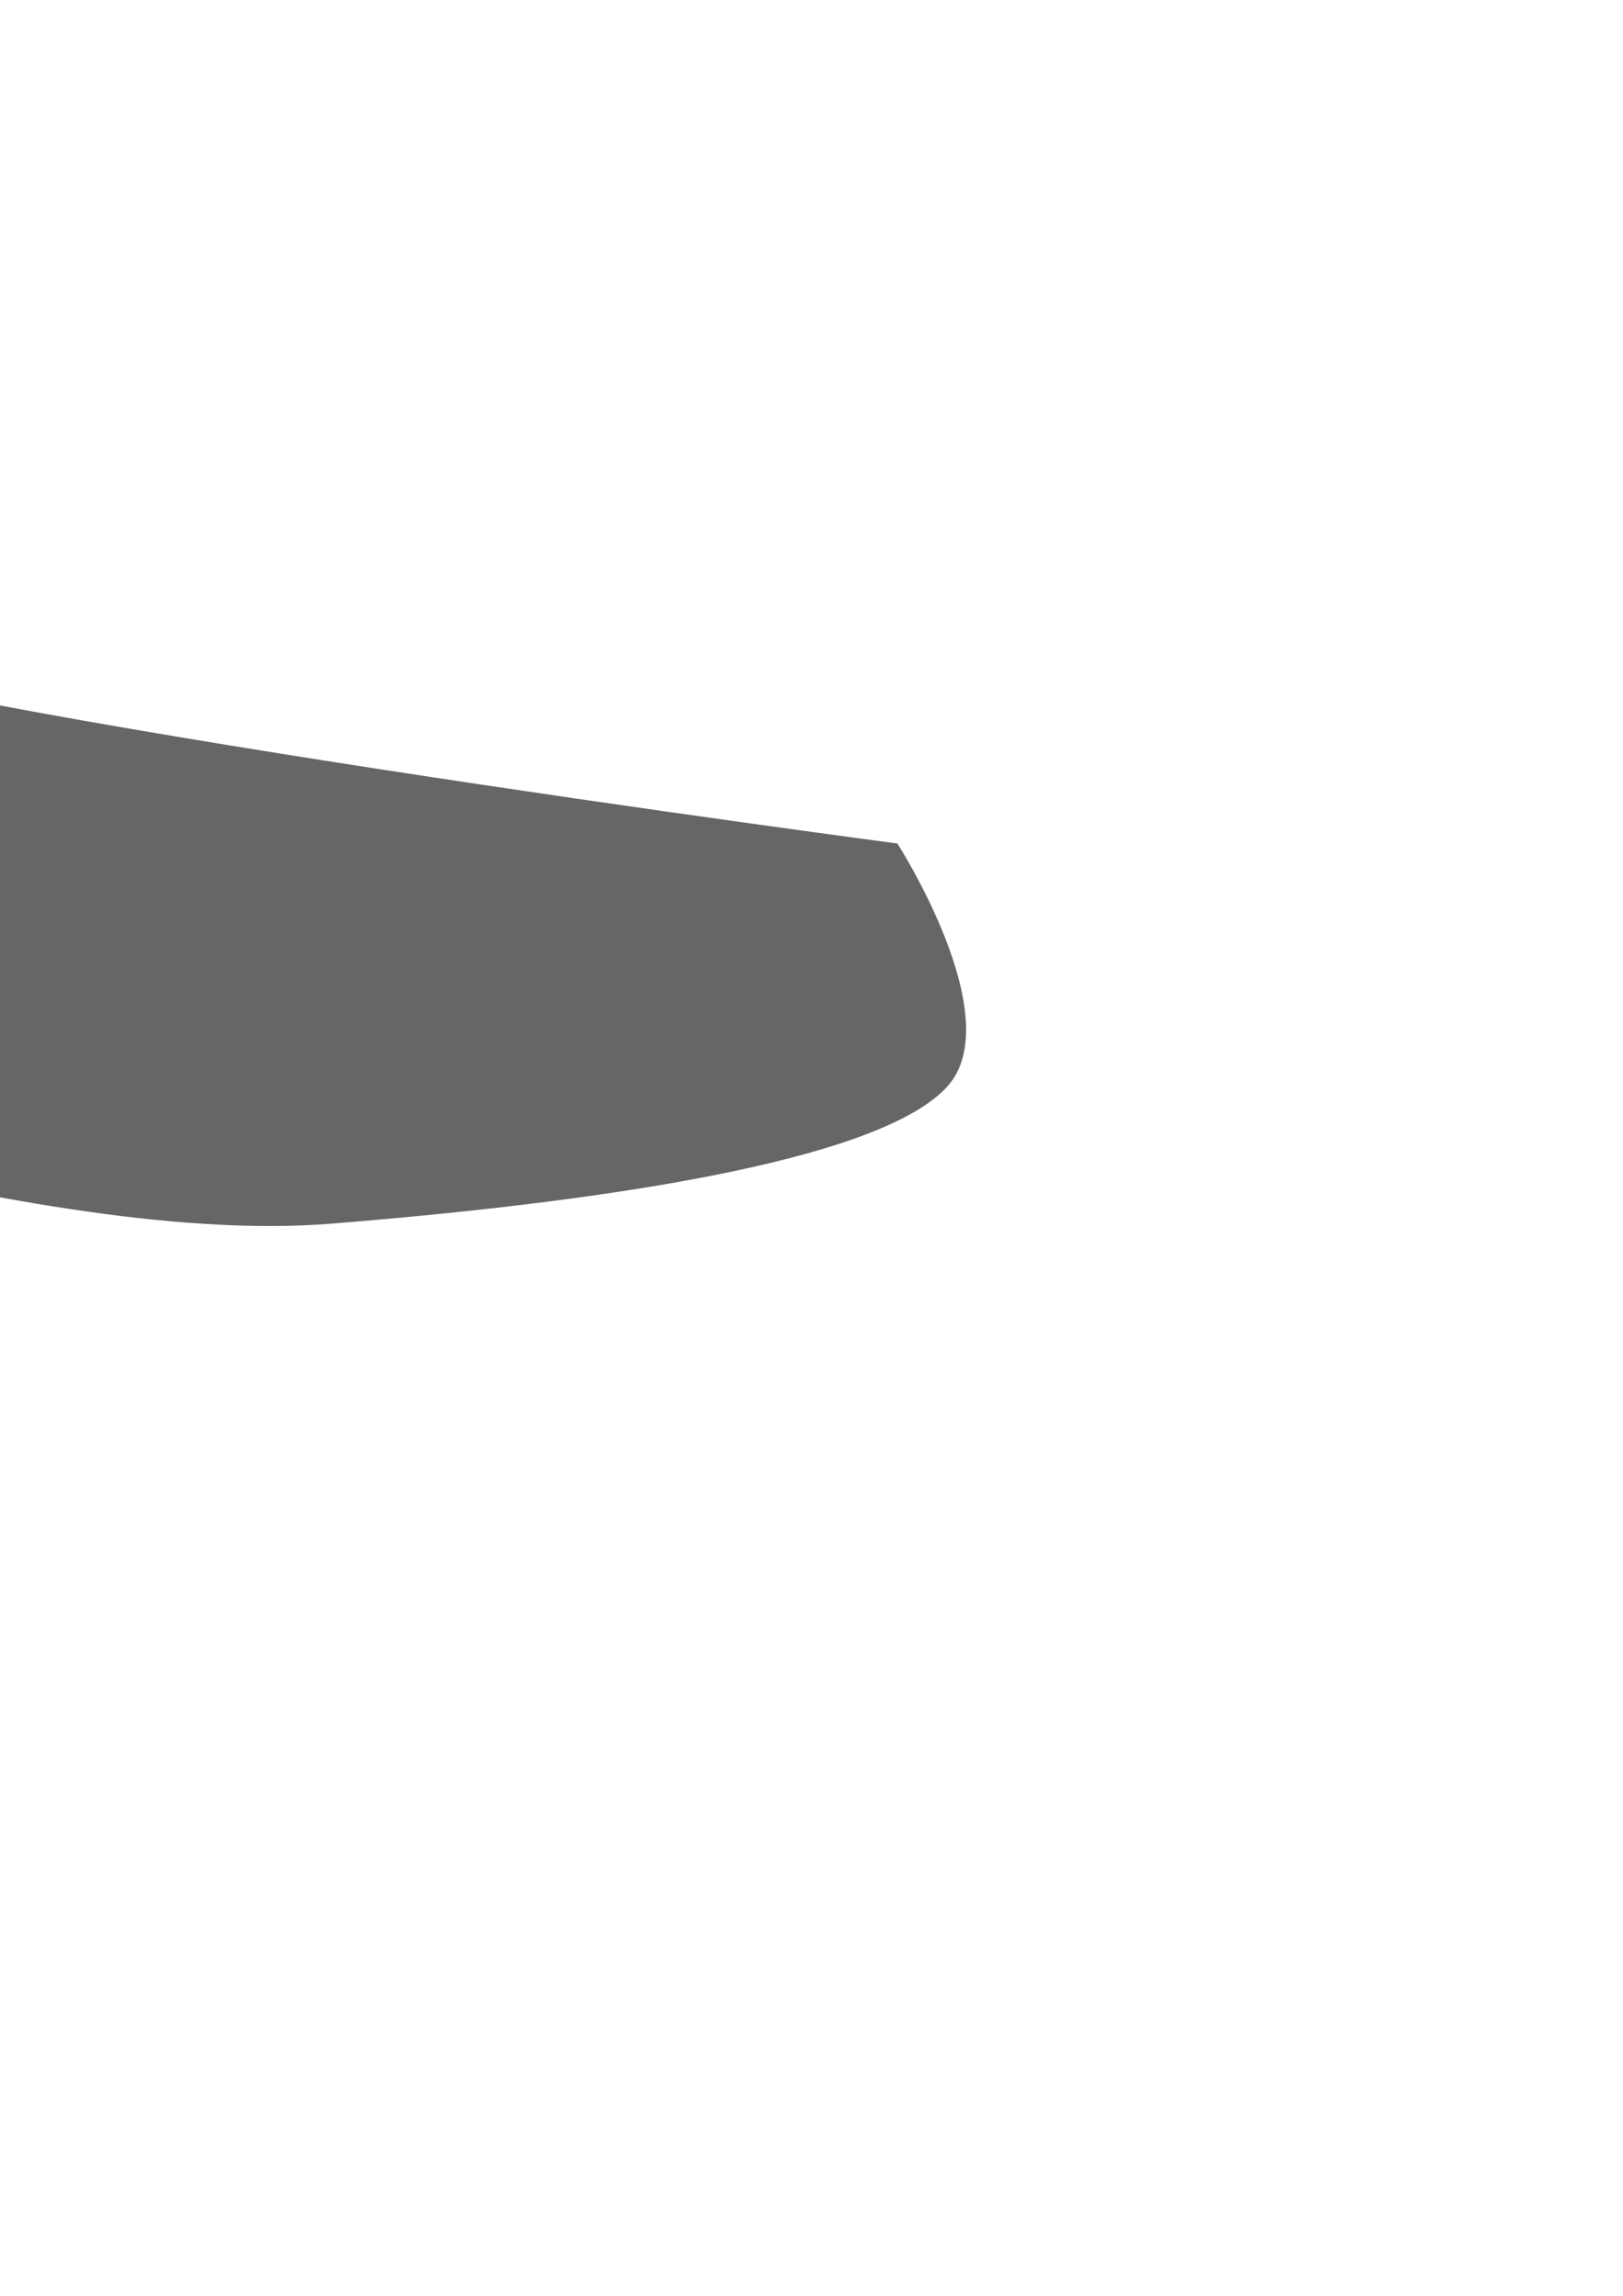 <?xml version="1.0" encoding="UTF-8" standalone="no"?>
<!-- Created with Inkscape (http://www.inkscape.org/) -->

<svg
   xmlns:dc="http://purl.org/dc/elements/1.1/"
   xmlns:cc="http://creativecommons.org/ns#"
   xmlns:rdf="http://www.w3.org/1999/02/22-rdf-syntax-ns#"
   xmlns:svg="http://www.w3.org/2000/svg"
   xmlns="http://www.w3.org/2000/svg"
   xmlns:sodipodi="http://sodipodi.sourceforge.net/DTD/sodipodi-0.dtd"
   xmlns:inkscape="http://www.inkscape.org/namespaces/inkscape"
   width="210mm"
   height="297mm"
   viewBox="0 0 744.094 1052.362"
   id="svg2"
   version="1.1"
   inkscape:version="0.91 r13725"
   sodipodi:docname="plateform001.svg">
  <defs
     id="defs4" />
  <sodipodi:namedview
     id="base"
     pagecolor="#ffffff"
     bordercolor="#666666"
     borderopacity="1.0"
     inkscape:pageopacity="0.0"
     inkscape:pageshadow="2"
     inkscape:zoom="0.35"
     inkscape:cx="-146.42857"
     inkscape:cy="520"
     inkscape:document-units="px"
     inkscape:current-layer="layer1"
     showgrid="false"
     inkscape:window-width="1536"
     inkscape:window-height="801"
     inkscape:window-x="-8"
     inkscape:window-y="-8"
     inkscape:window-maximized="1" />
  <g
     inkscape:label="Calque 1"
     inkscape:groupmode="layer"
     id="layer1">
    <path
       style="fill:#666666;fill-opacity:1;fill-rule:evenodd;stroke:none;stroke-width:1px;stroke-linecap:butt;stroke-linejoin:miter;stroke-opacity:1"
       d="m -640,232.362 c 28.571,5.714 448.571,31.429 522.857,62.857 74.286,31.429 528.571,91.429 528.571,91.429 0,0 51.429,80 22.857,111.429 -28.571,31.429 -140,51.429 -282.857,62.857 -142.857,11.429 -377.143,-74.286 -408.571,-74.286 -31.429,0 65.714,-177.143 -91.429,-77.143 -157.143,100 -151.429,122.857 -274.286,131.429 -122.857,8.571 -214.286,-65.714 -280,-114.286 -65.714,-48.571 -74.286,-80 -62.857,-88.571 11.428,-8.571 105.714,0 22.857,-17.143 -82.857,-17.143 -202.857,-68.571 -294.286,-34.286 -91.429,34.286 -34.286,-134.286 42.857,-180 77.143,-45.714 77.143,-222.857 191.429,-74.286 C -888.571,180.934 -888.571,180.934 -857.143,206.648 -825.714,232.362 -640,232.362 -640,232.362 Z"
       id="path4136"
       inkscape:connector-curvature="0" />
  </g>
</svg>
